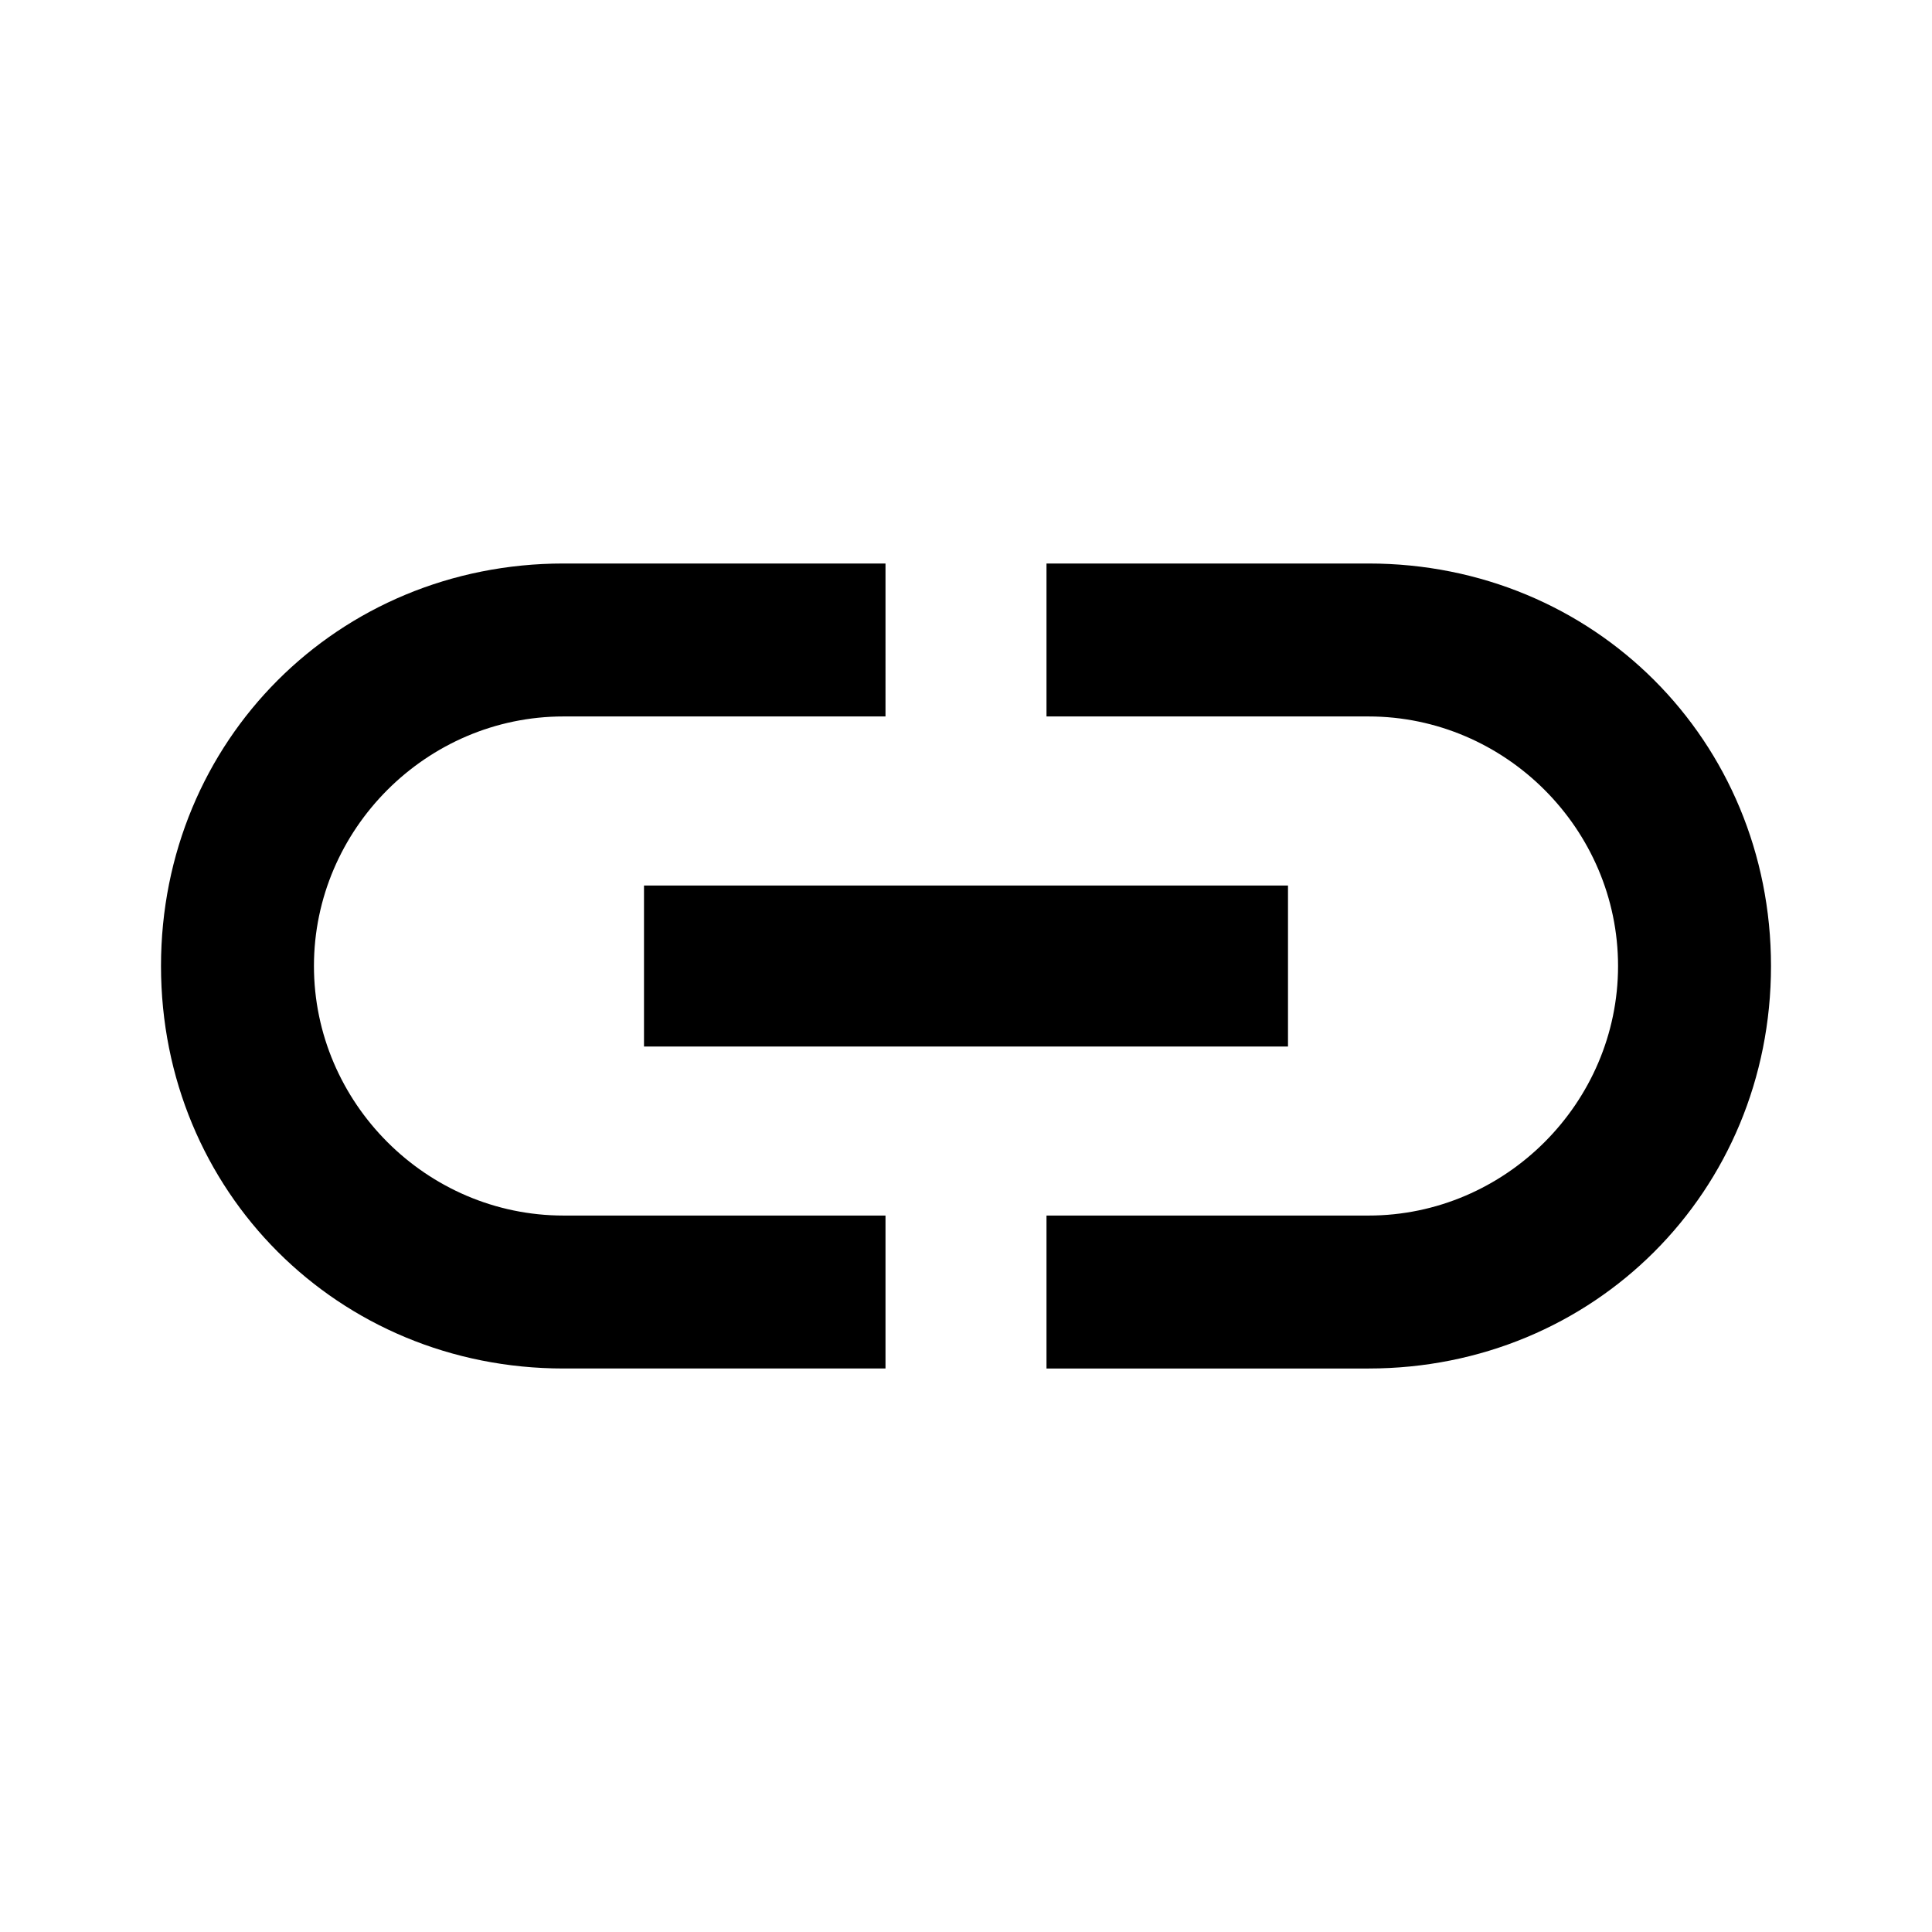 <?xml version="1.0" encoding="utf-8"?>
<!-- Generator: Adobe Illustrator 19.0.0, SVG Export Plug-In . SVG Version: 6.00 Build 0)  -->
<svg version="1.1" id="Calque_1" xmlns="http://www.w3.org/2000/svg" xmlns:xlink="http://www.w3.org/1999/xlink" x="0px" y="0px"
	 viewBox="-112 114 24 24" style="enable-background:new -112 114 24 24;" xml:space="preserve">
<style type="text/css">
	.st0{fill:none;}
</style>
<path class="st0" d="M-112,114h24v24h-24V114z"/>
<path d="M-108.1,126c0-1.7,1.4-3.1,3.1-3.1h4V121h-4c-2.8,0-5,2.2-5,5c0,2.8,2.2,5,5,5h4v-1.9h-4
	C-106.7,129.1-108.1,127.7-108.1,126z M-104,127h8v-2h-8V127z M-95,121h-4v1.9h4c1.7,0,3.1,1.4,3.1,3.1s-1.4,3.1-3.1,3.1h-4v1.9h4
	c2.8,0,5-2.2,5-5C-90,123.2-92.2,121-95,121z"/>
</svg>
